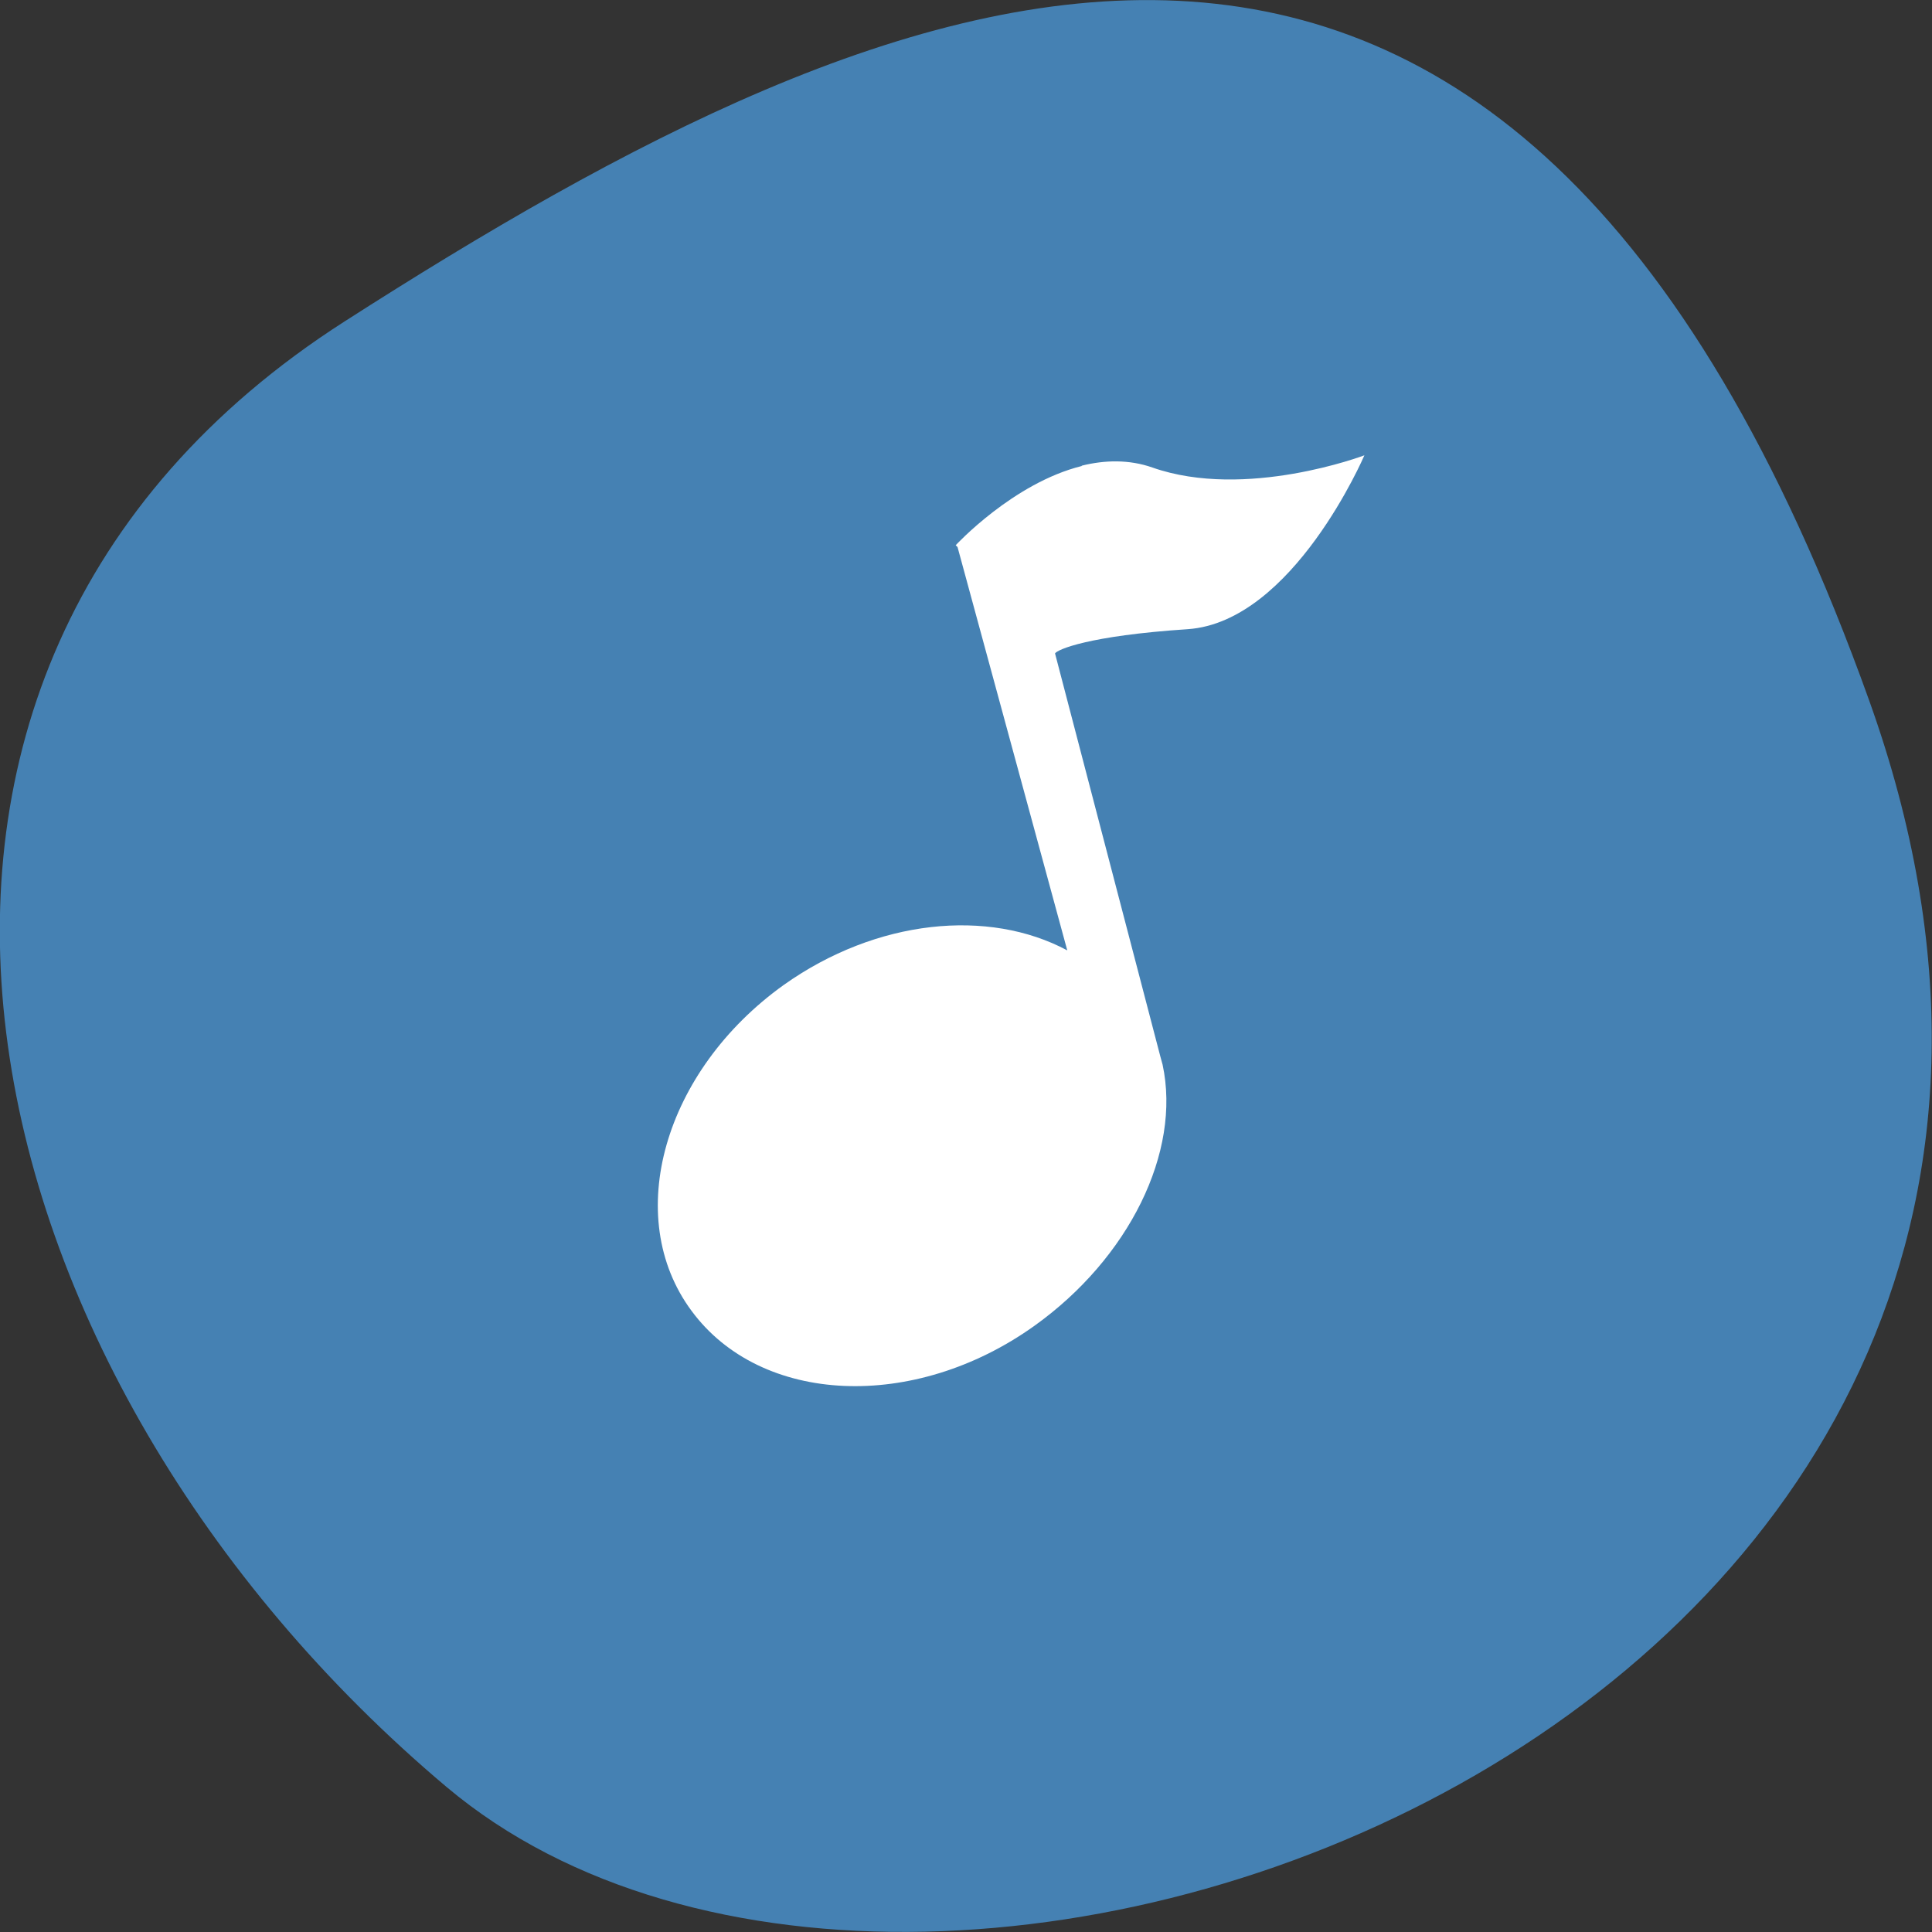<svg xmlns="http://www.w3.org/2000/svg" viewBox="0 0 24 24"><rect x="0" y="0" width="24" height="24" fill="#333333" stroke="none"/><path d="m 23.22 8.703 c 4.48 12.504 -11.621 18.586 -17.672 13.496 c -6.05 -5.094 -8.117 -13.82 -1.266 -18.207 c 6.855 -4.391 14.457 -7.797 18.938 4.711" fill="#4581b3"/><path d="m 13.438 5.789 c -0.852 0.211 -1.566 0.984 -1.566 0.984 l 0.023 0.023 l 1.363 5.01 c -0.977 -0.523 -2.367 -0.391 -3.523 0.43 c -1.488 1.066 -2.01 2.879 -1.145 4.047 c 0.863 1.172 2.766 1.254 4.258 0.188 c 1.176 -0.84 1.828 -2.16 1.594 -3.246 c -0.008 -0.035 -0.02 -0.066 -0.027 -0.098 l -1.309 -5.01 c 0.027 -0.047 0.41 -0.219 1.648 -0.301 c 1.309 -0.09 2.195 -2.16 2.195 -2.16 c 0 0 -1.473 0.559 -2.633 0.152 c -0.289 -0.102 -0.594 -0.094 -0.879 -0.023" fill="#fff"/></svg>